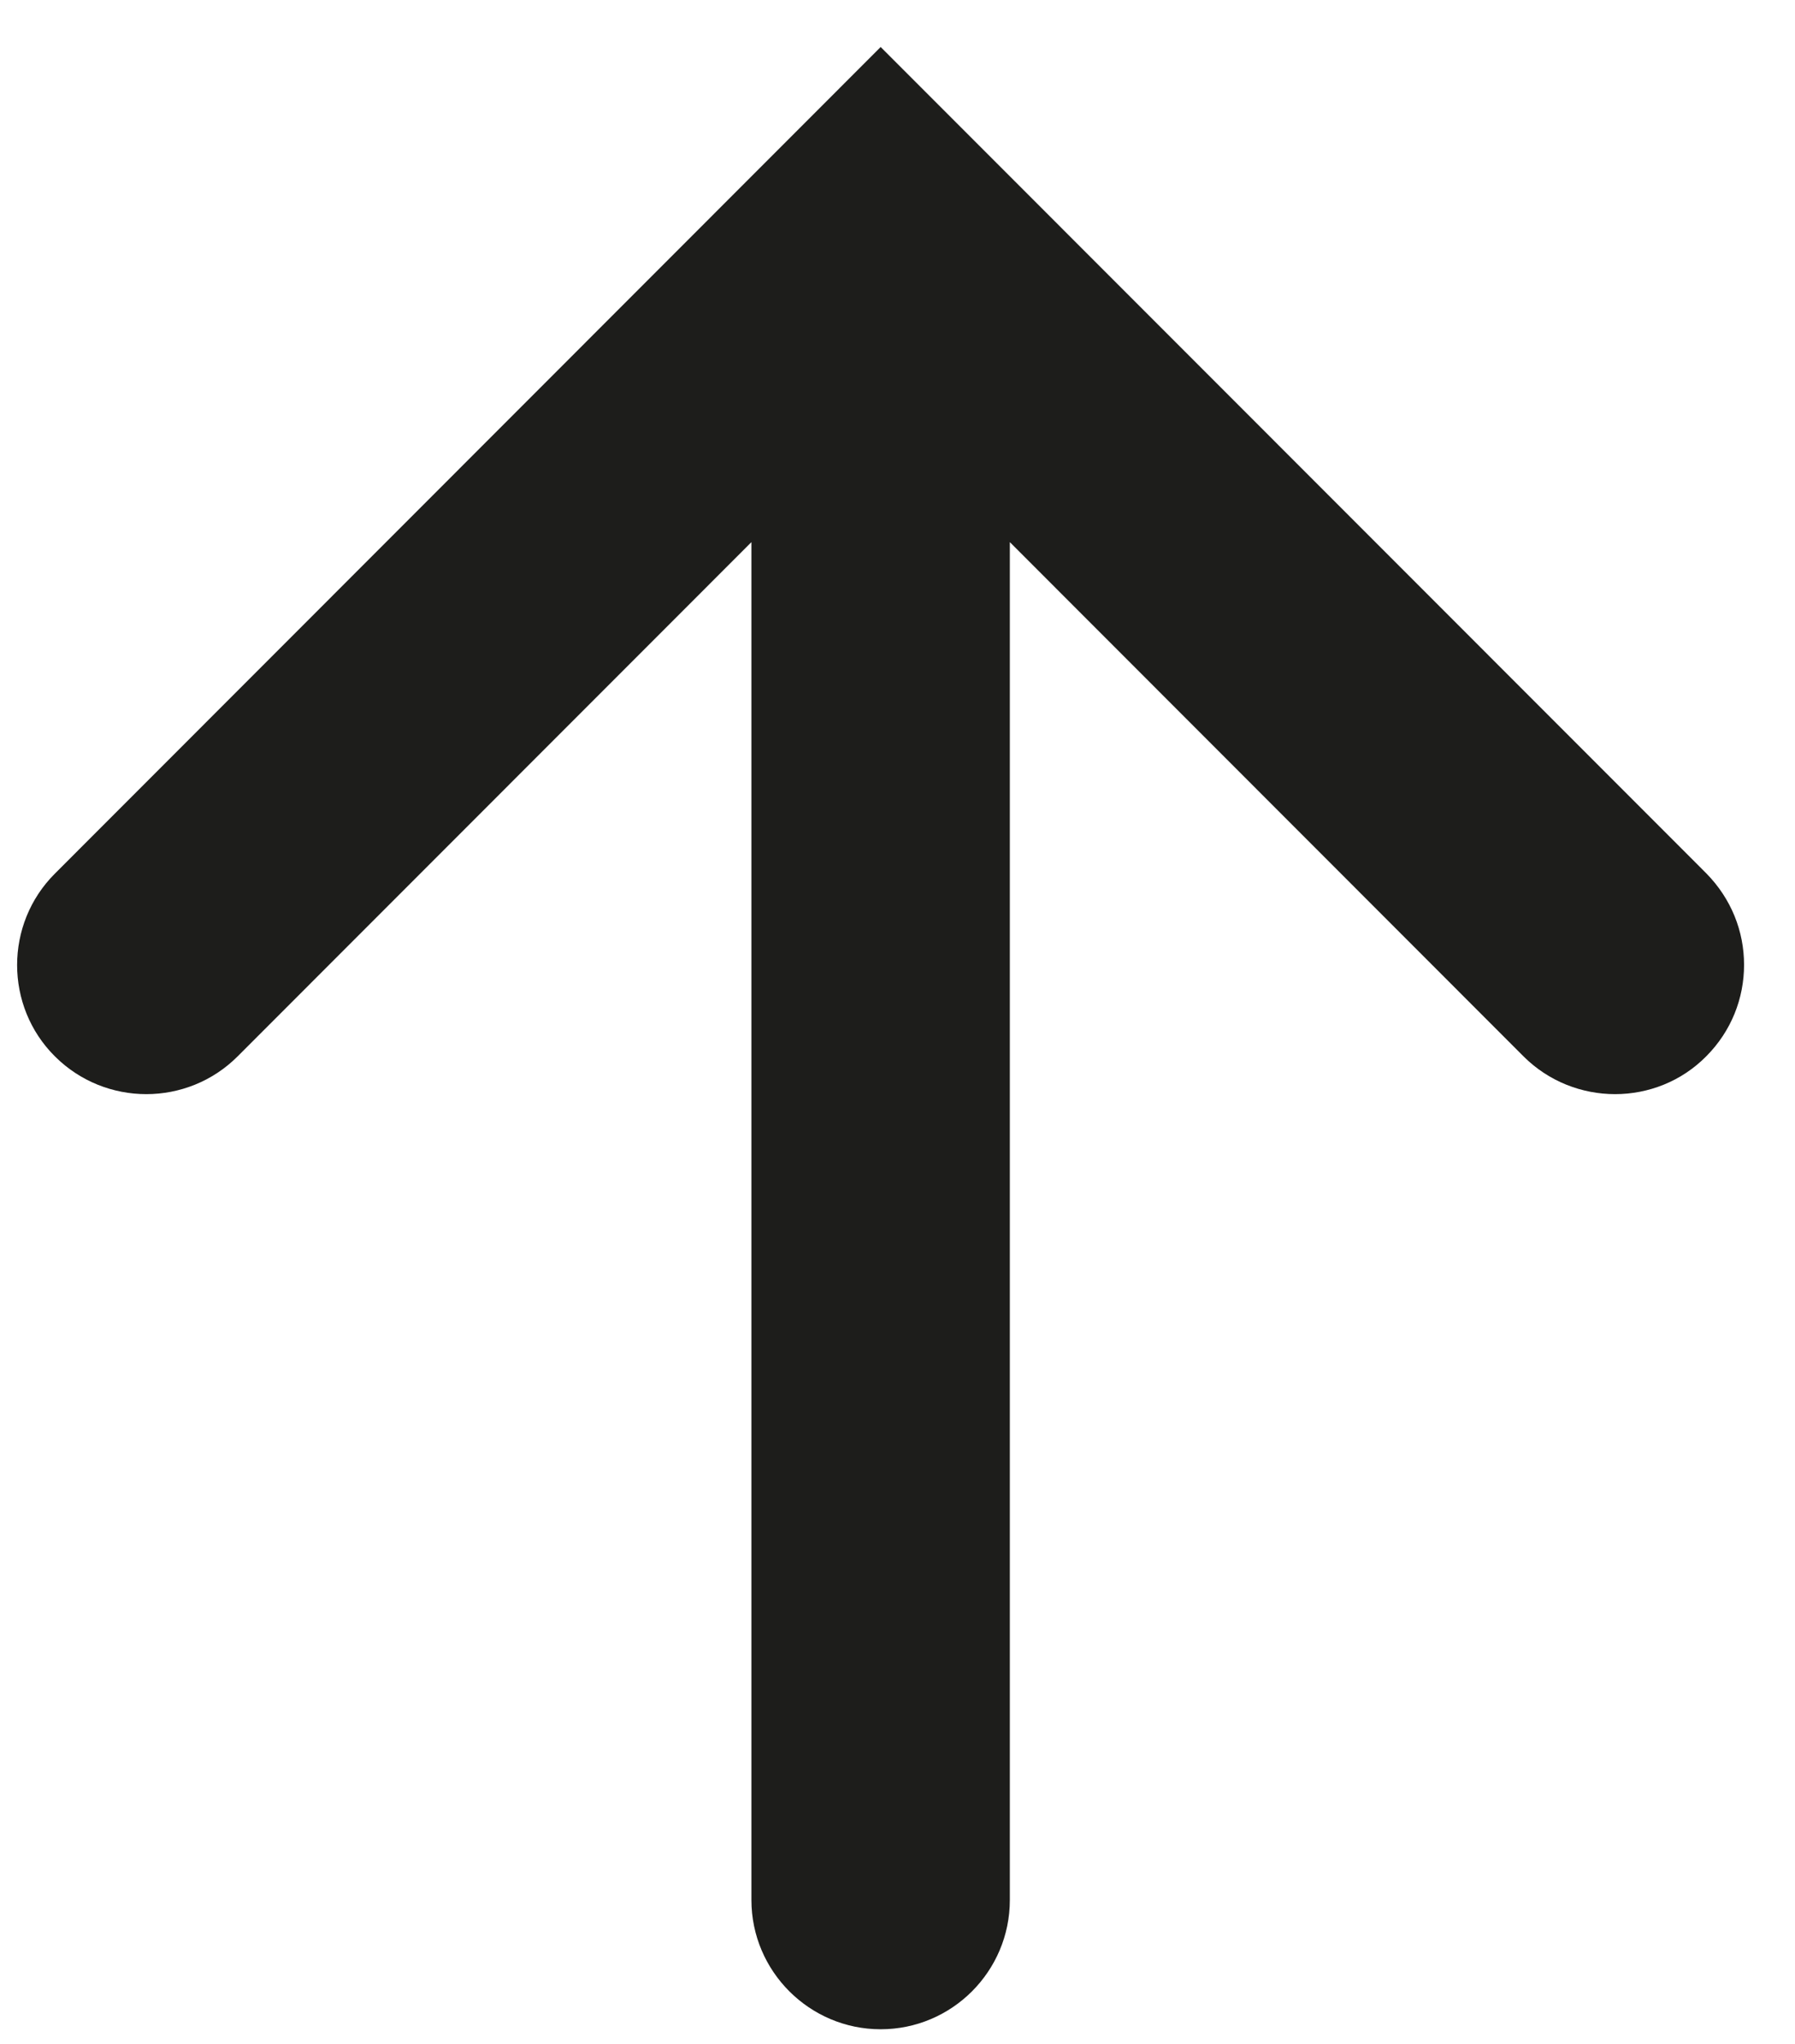 <?xml version="1.0" encoding="UTF-8" standalone="no"?>
<svg width="29px" height="33px" viewBox="0 0 29 33" version="1.1" xmlns="http://www.w3.org/2000/svg" xmlns:xlink="http://www.w3.org/1999/xlink">
    <!-- Generator: Sketch 40.3 (33839) - http://www.bohemiancoding.com/sketch -->
    <title>arrow-up</title>
    <desc>Created with Sketch.</desc>
    <defs></defs>
    <g id="Symbols" stroke="none" stroke-width="1" fill="none" fill-rule="evenodd">
        <g id="arrow-up" fill="#1D1D1B">
            <path d="M0.887,14.105 C0.073,14.917 0.073,16.246 0.887,17.056 C1.702,17.869 3.026,17.869 3.839,17.056 L12.14,8.753 L12.14,30.677 C12.14,31.827 13.078,32.764 14.228,32.764 C15.38,32.764 16.315,31.827 16.315,30.677 L16.315,8.753 L24.614,17.056 C25.429,17.869 26.76,17.869 27.565,17.056 C27.972,16.648 28.177,16.118 28.177,15.578 C28.177,15.038 27.972,14.512 27.565,14.099 L14.228,0.759 L0.887,14.105 L0.887,14.105 Z"></path>
        </g>
    </g>
</svg>